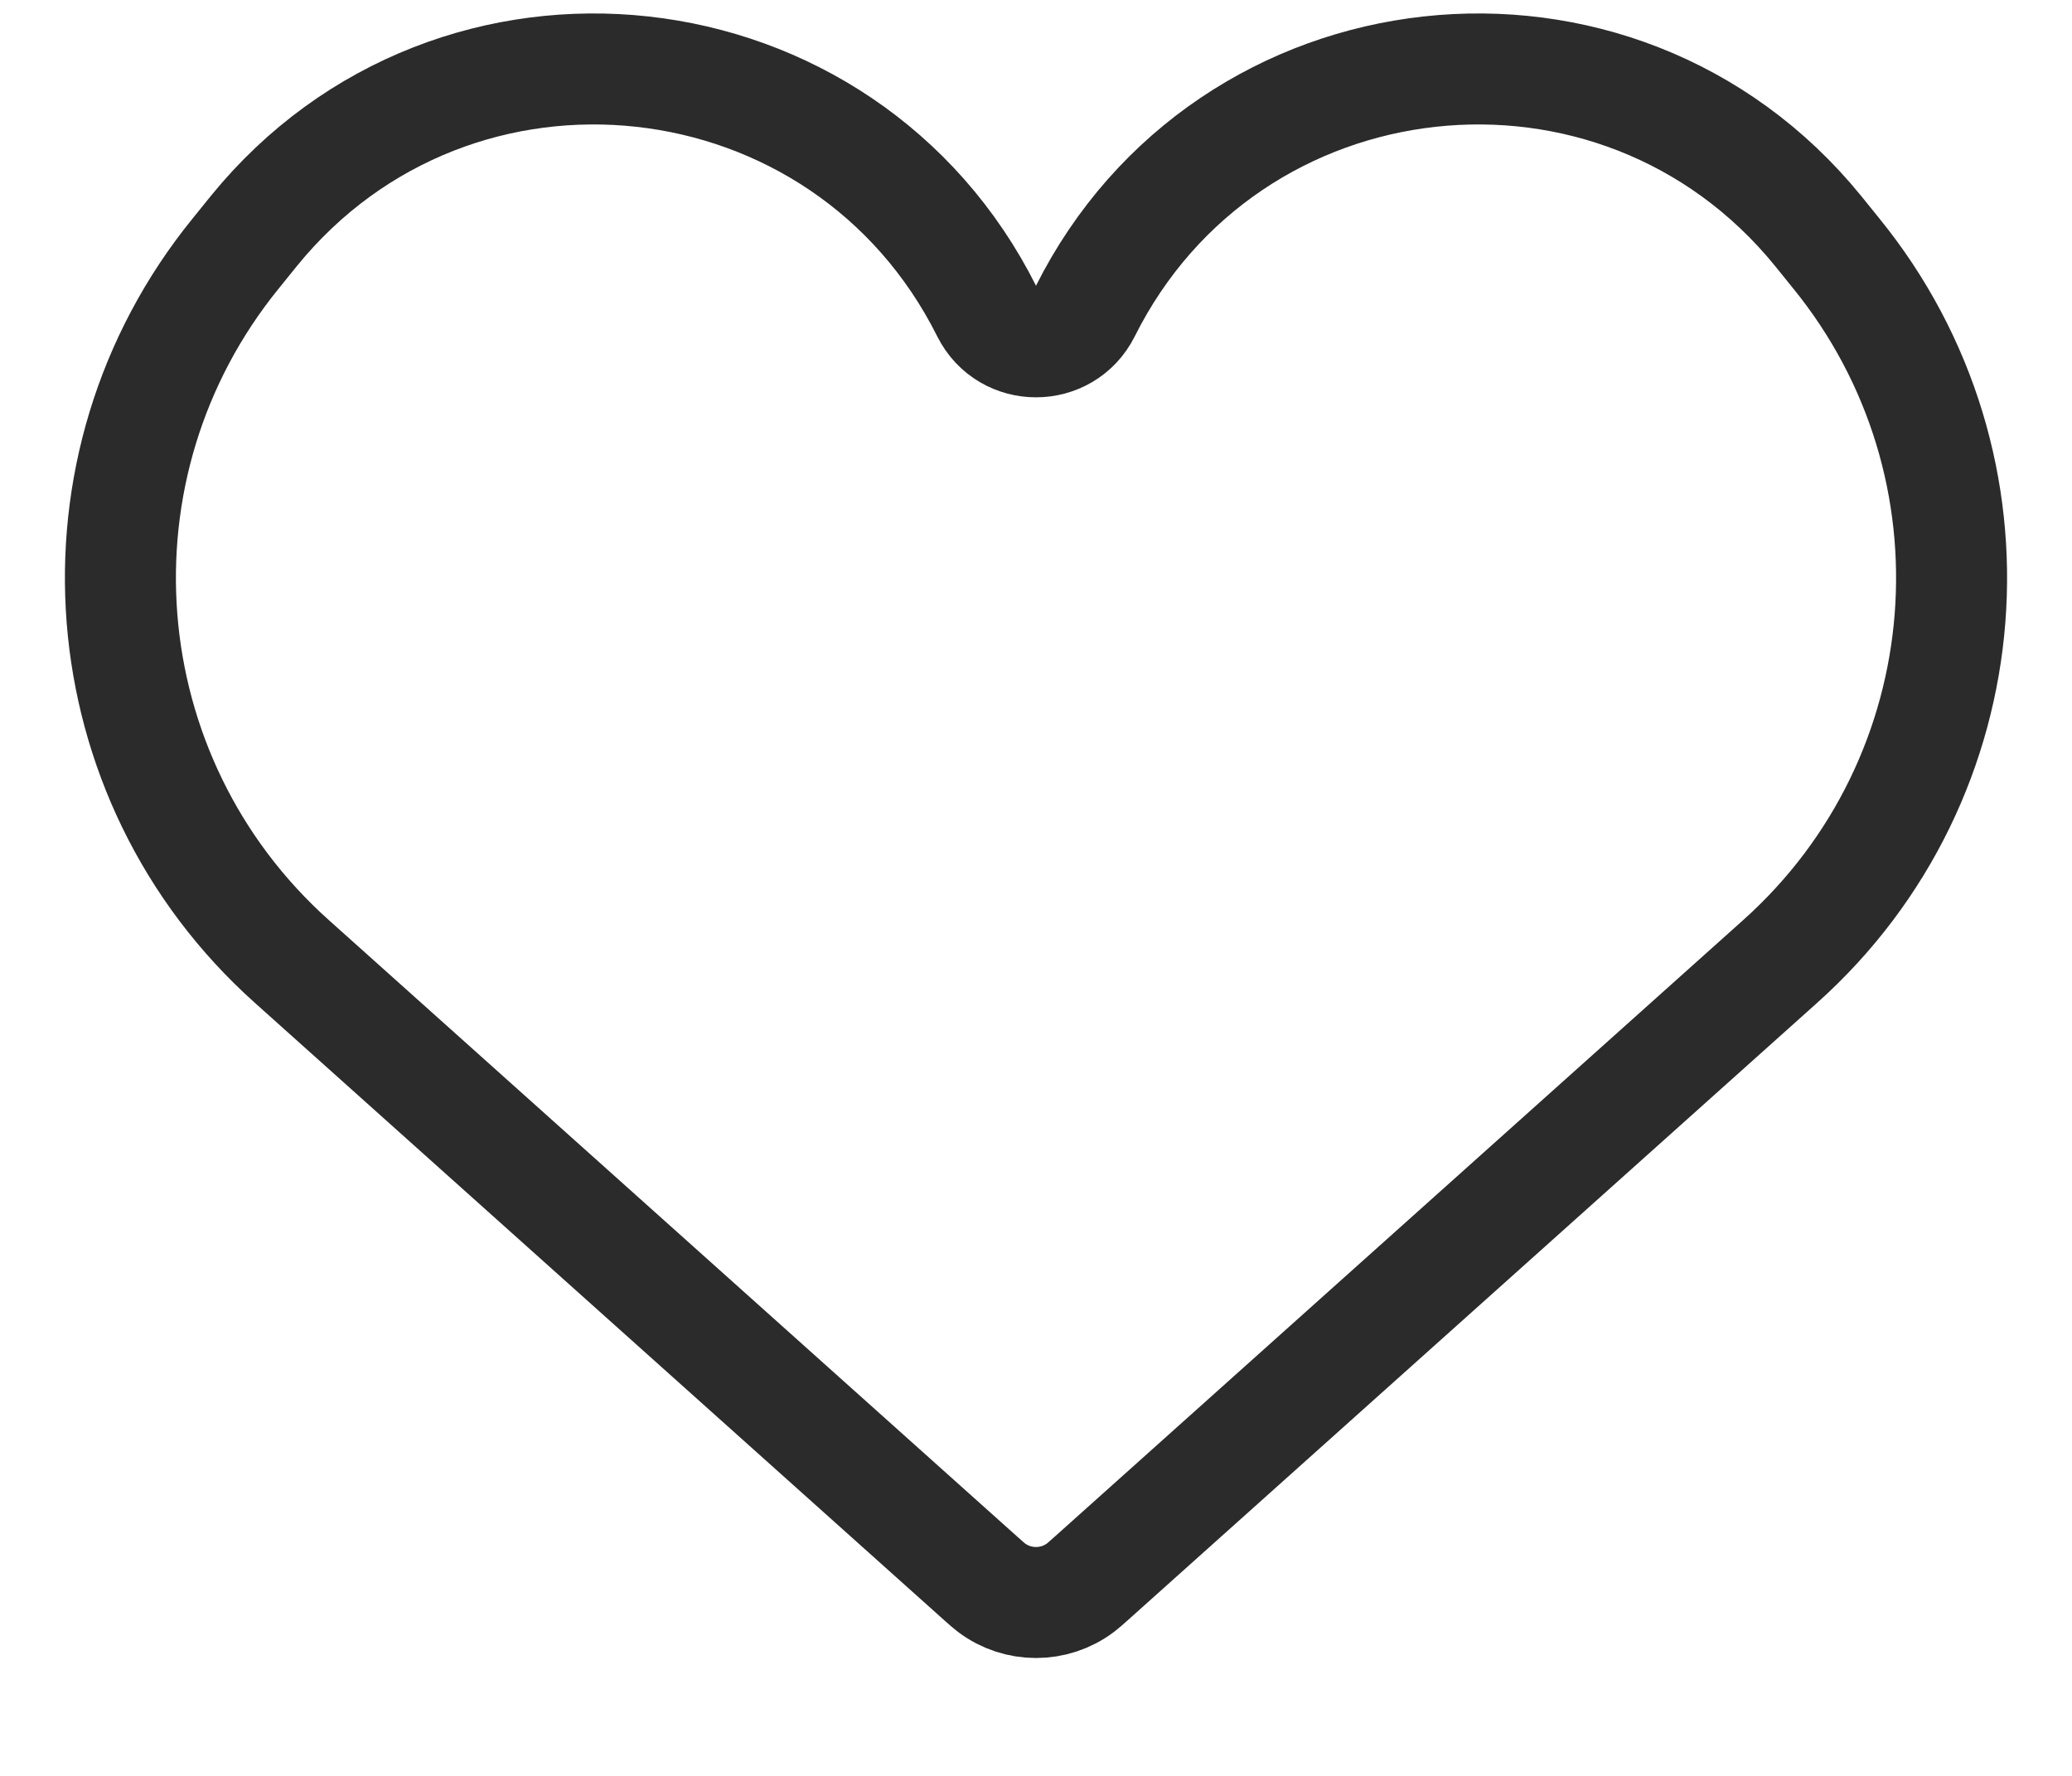 <svg width="14" height="12" viewBox="0 0 14 12" fill="none" xmlns="http://www.w3.org/2000/svg">
<path id="Vector 15" d="M1.971 6.496L6.628 10.667C6.664 10.699 6.682 10.715 6.699 10.728C6.877 10.862 7.123 10.862 7.301 10.728C7.318 10.715 7.336 10.699 7.372 10.667L12.029 6.496C13.412 5.258 13.578 3.151 12.406 1.711L12.284 1.56C10.925 -0.11 8.295 0.179 7.332 2.105C7.195 2.378 6.805 2.378 6.668 2.105C5.705 0.179 3.075 -0.11 1.716 1.56L1.594 1.711C0.422 3.151 0.588 5.258 1.971 6.496Z" stroke="#2B2B2B" stroke-width="0.75"/>
</svg>
